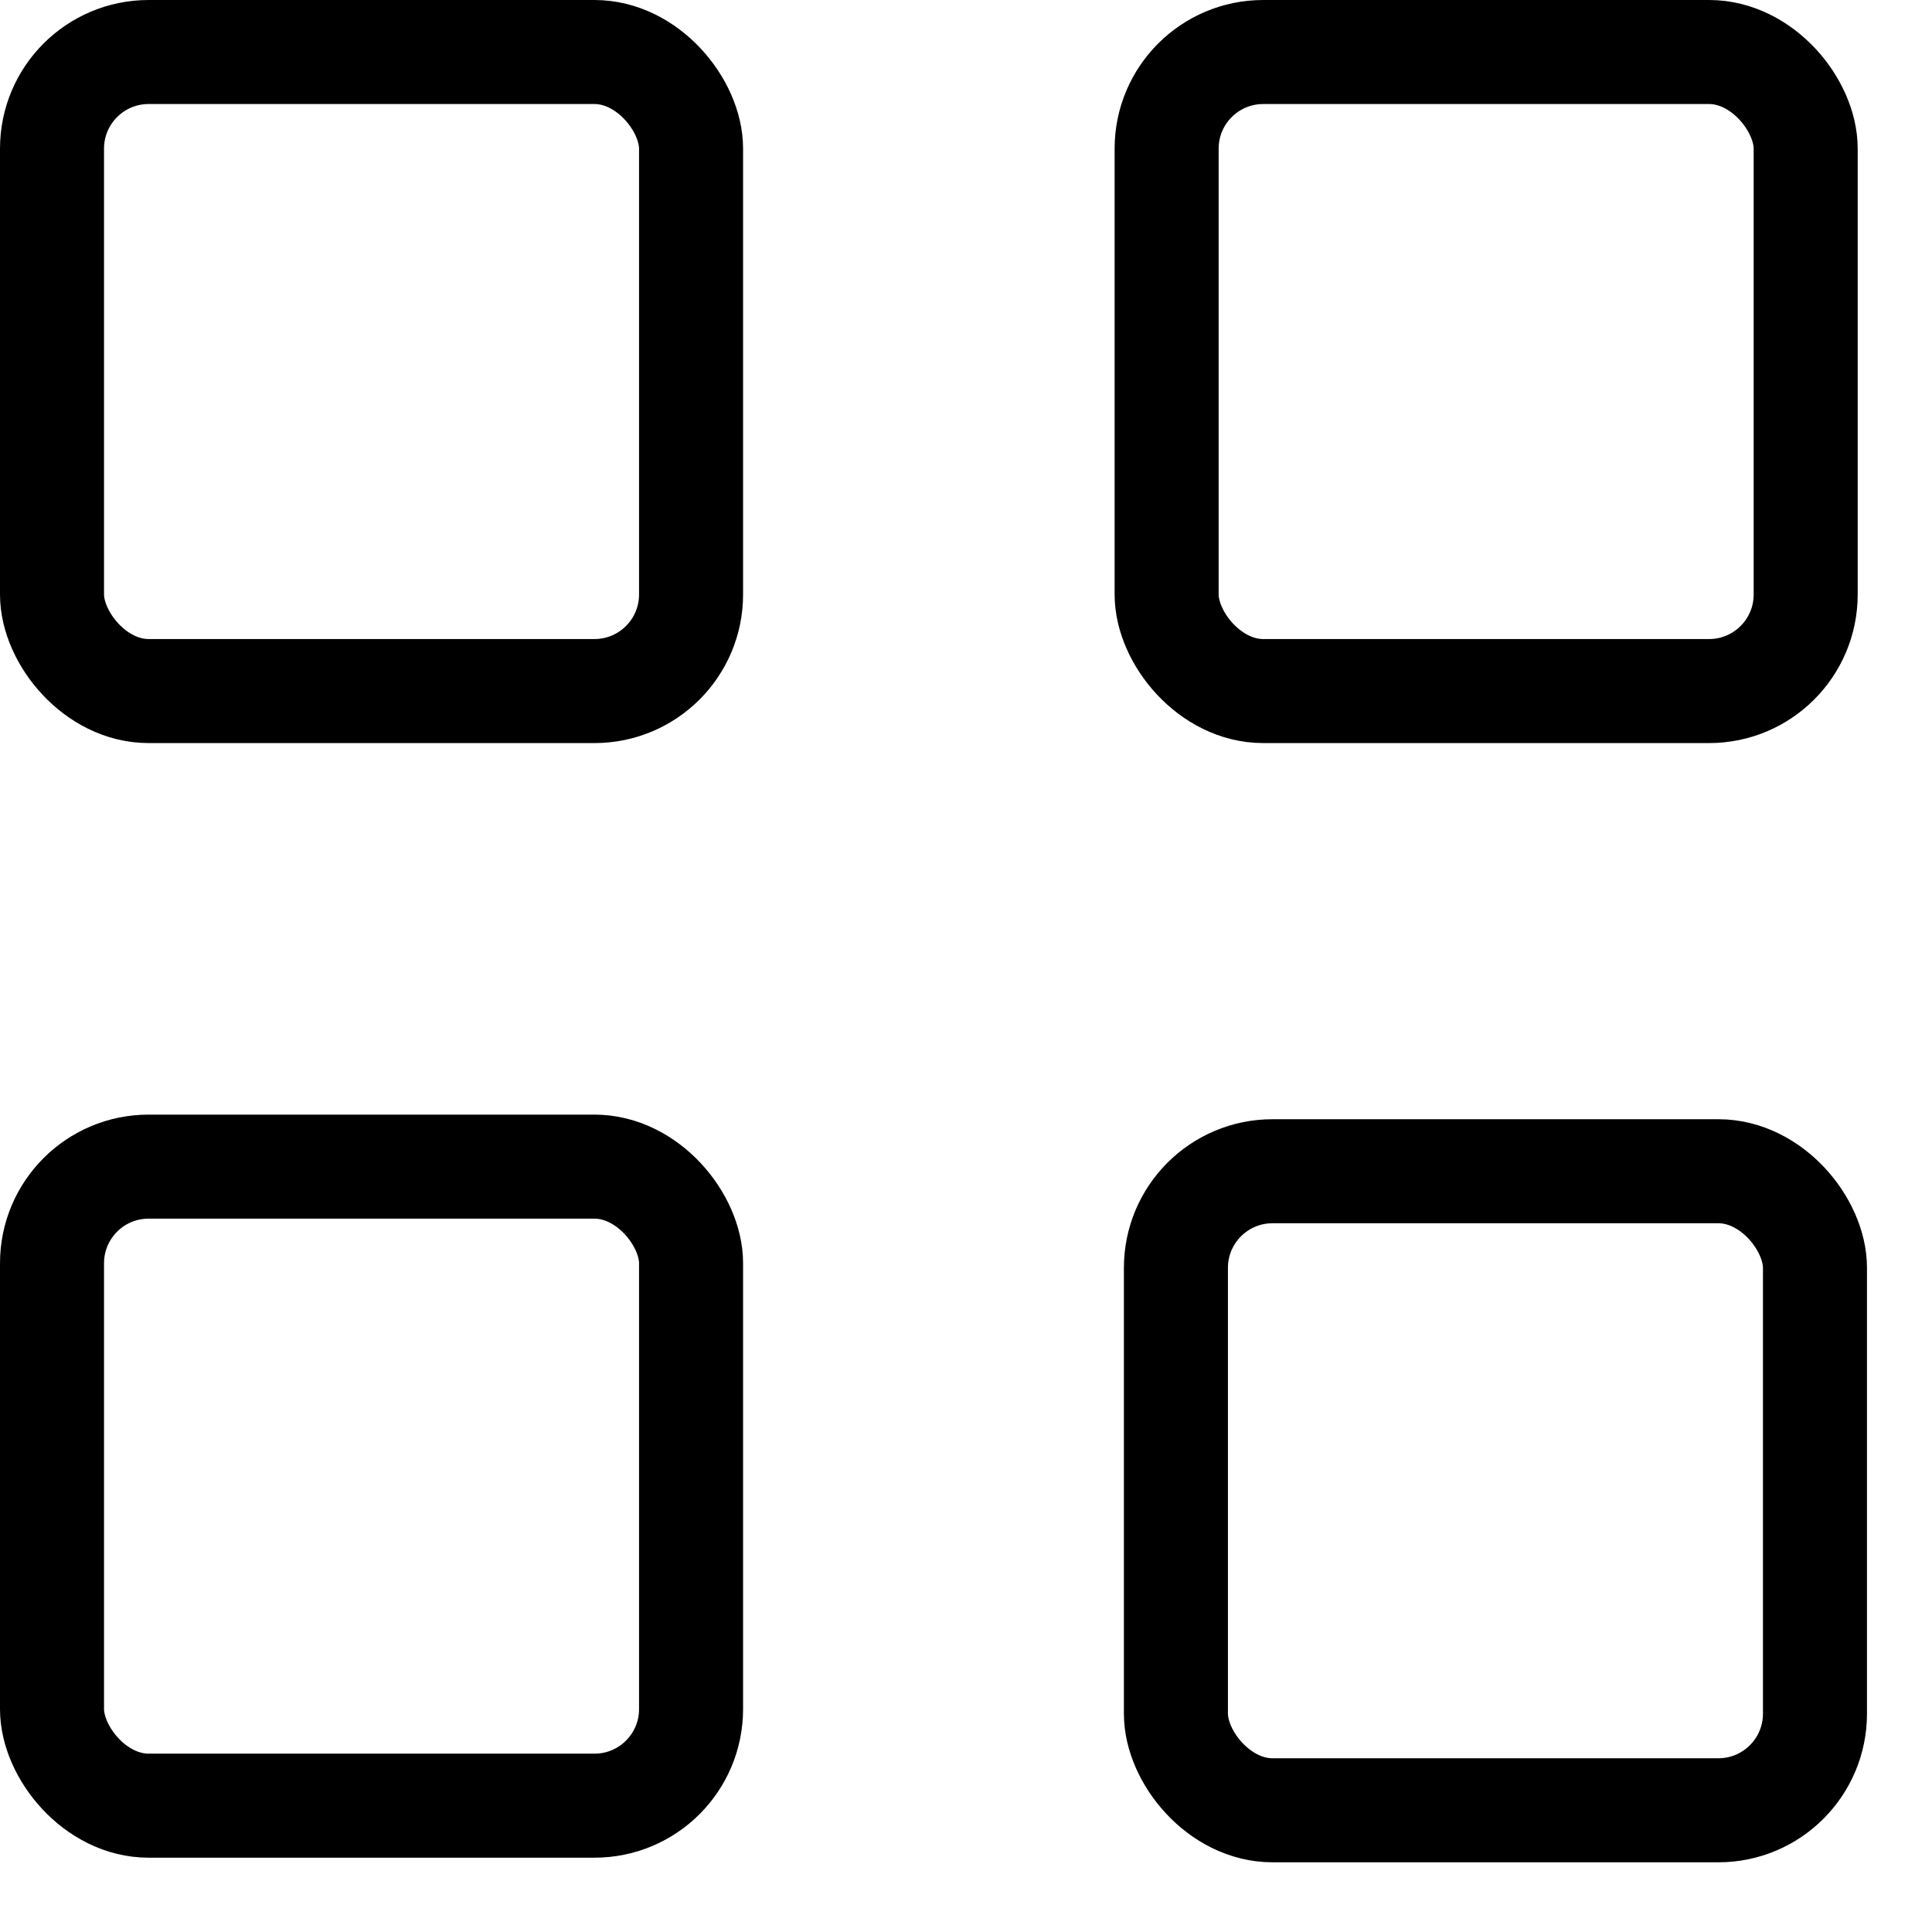 <svg width="26" height="26" viewBox="0 0 26 26" fill="none"
  xmlns="http://www.w3.org/2000/svg">
  <rect x="0.7" y="0.7" width="8.6" height="8.6" rx="1.3" stroke="black" stroke-width="1.4"/>
  <rect x="15.7" y="0.7" width="8.6" height="8.6" rx="1.3" stroke="black" stroke-width="1.4"/>
  <rect x="15.825" y="15.762" width="8.6" height="8.6" rx="1.3" stroke="black" stroke-width="1.4"/>
  <rect x="0.7" y="15.7" width="8.6" height="8.6" rx="1.3" stroke="black" stroke-width="1.4"/>
</svg>
